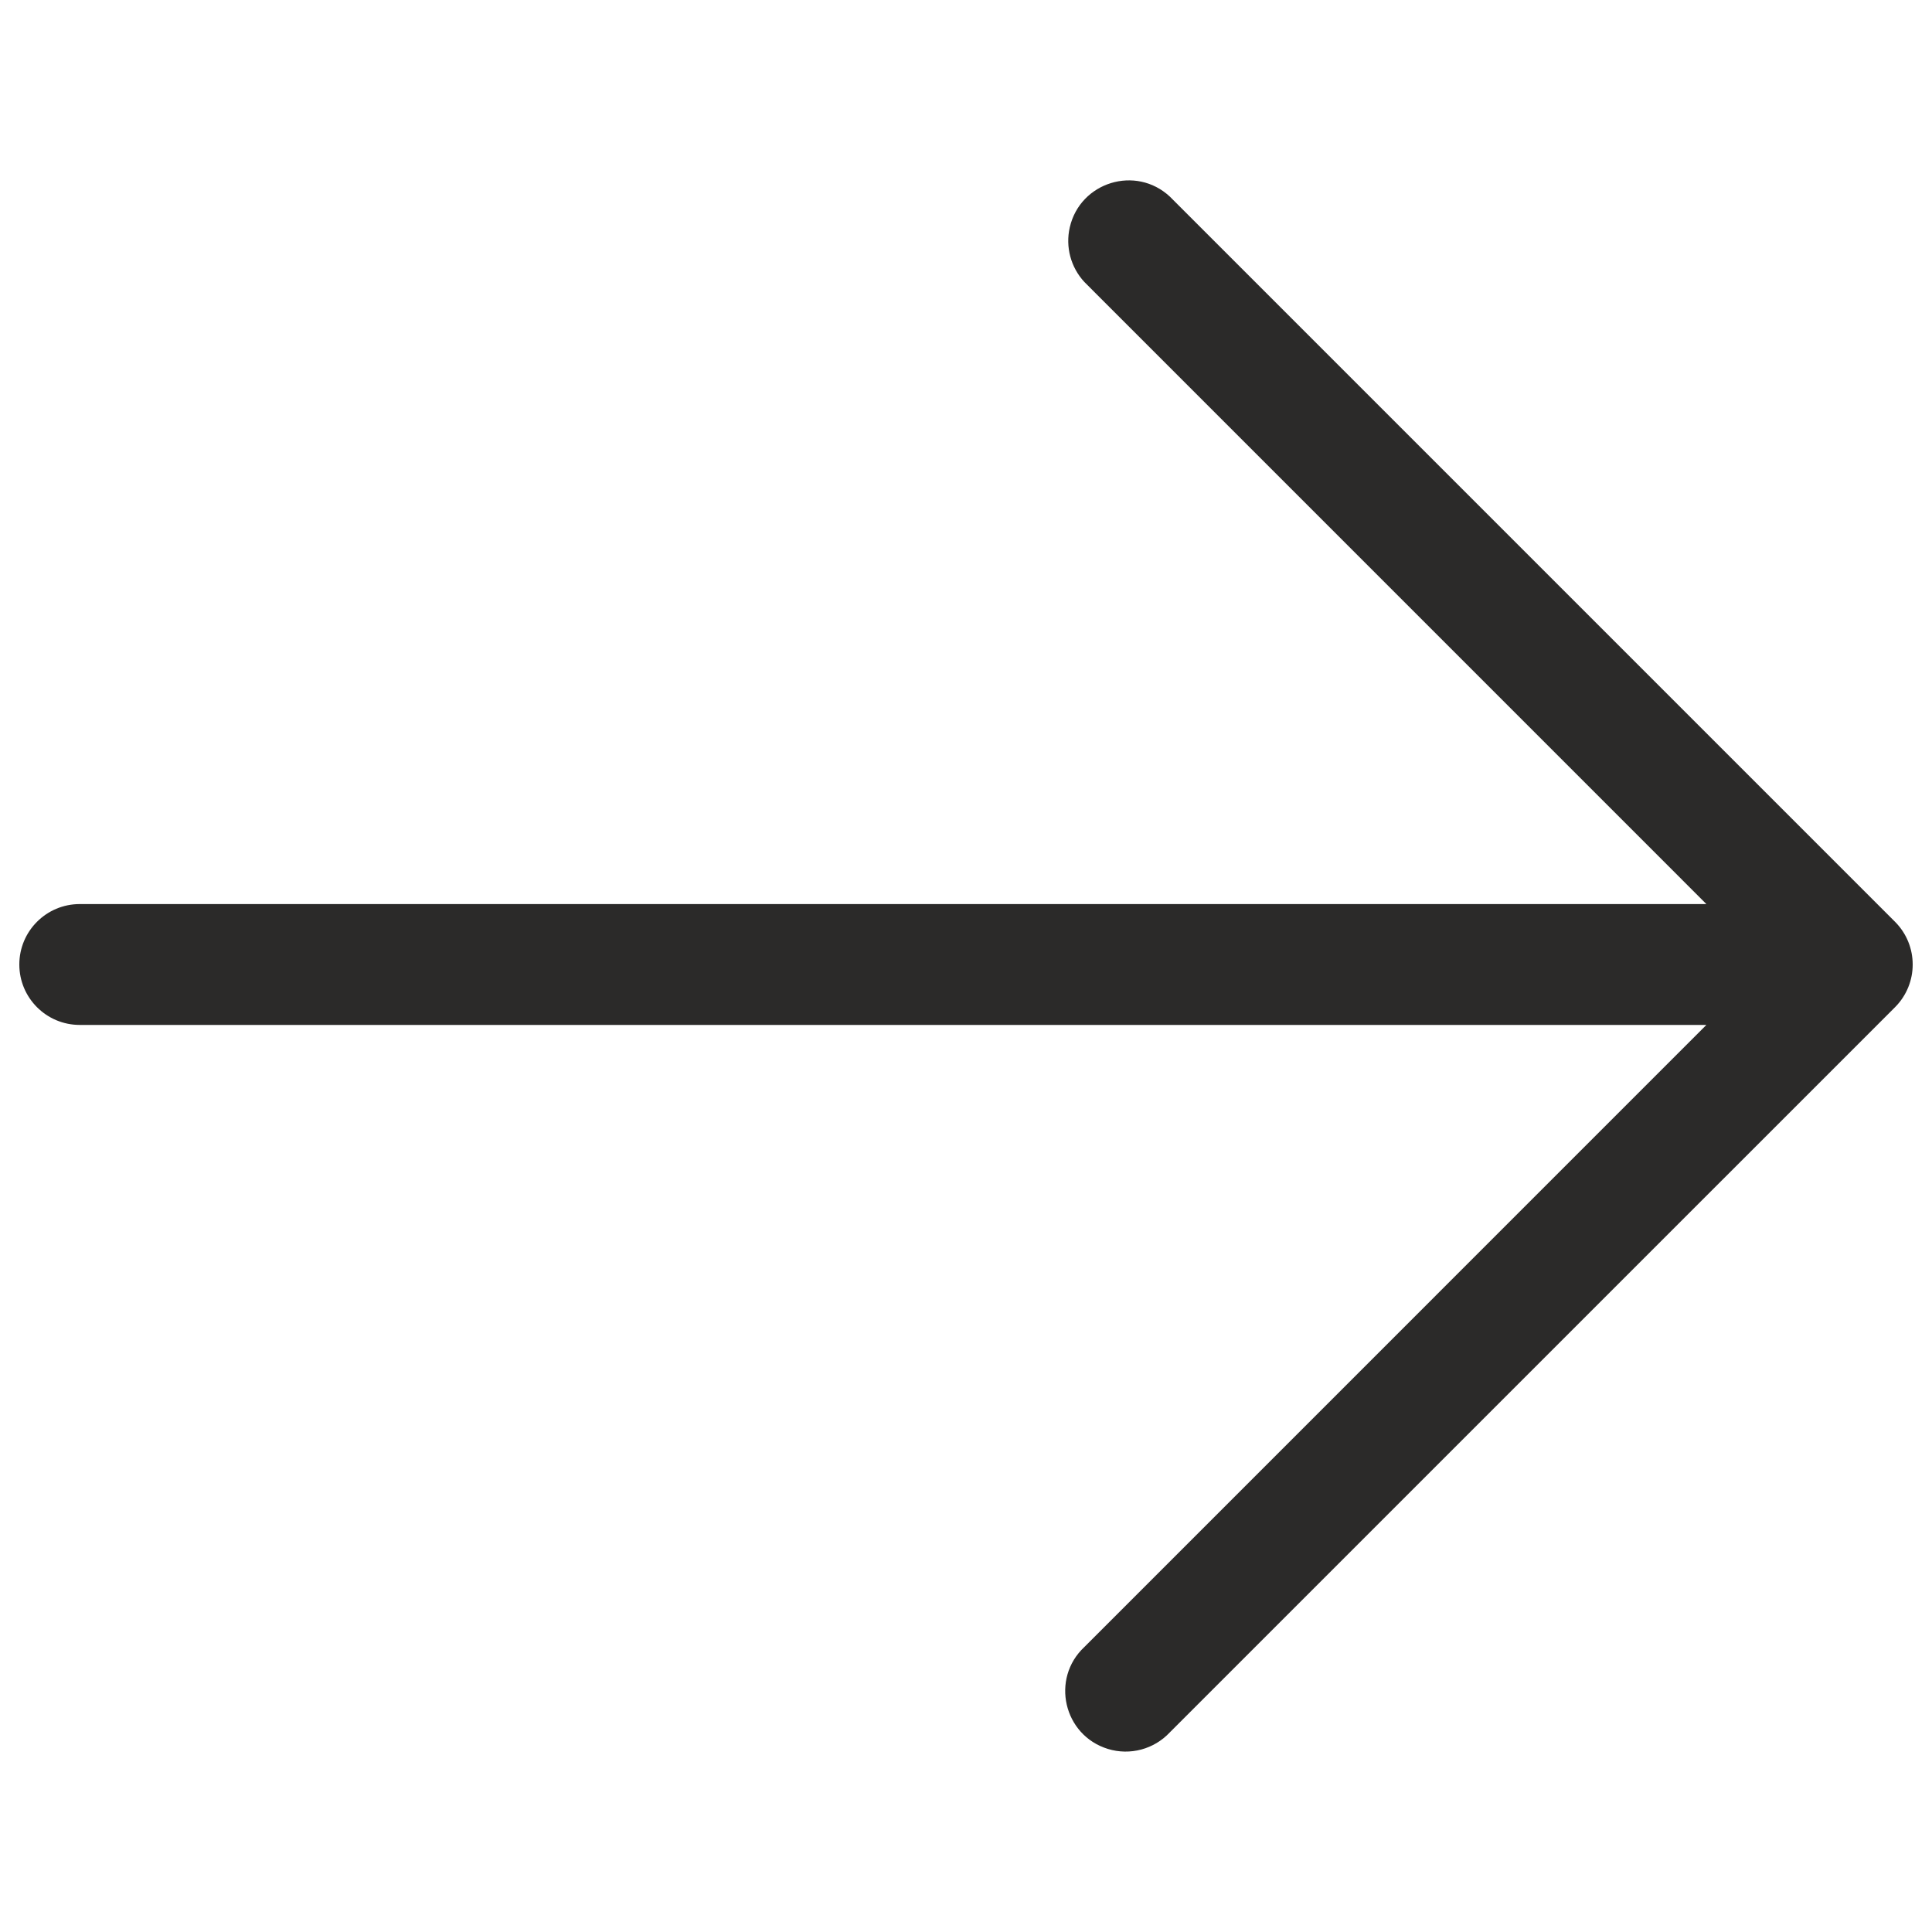 <svg width="36" height="36" viewBox="0 0 36 36" fill="none" xmlns="http://www.w3.org/2000/svg">
<path d="M0.36 17.972C0.36 18.594 0.864 19.098 1.486 19.098H31.796L20.207 30.688C19.573 31.279 19.817 32.335 20.645 32.589C21.057 32.715 21.505 32.595 21.799 32.279L35.311 18.768C35.75 18.328 35.75 17.616 35.311 17.176L21.799 3.664C21.165 3.073 20.129 3.391 19.934 4.235C19.85 4.6 19.952 4.982 20.207 5.256L31.796 16.846H1.486C0.864 16.846 0.36 17.35 0.36 17.972Z" fill="#2B2A29"/>
</svg>
